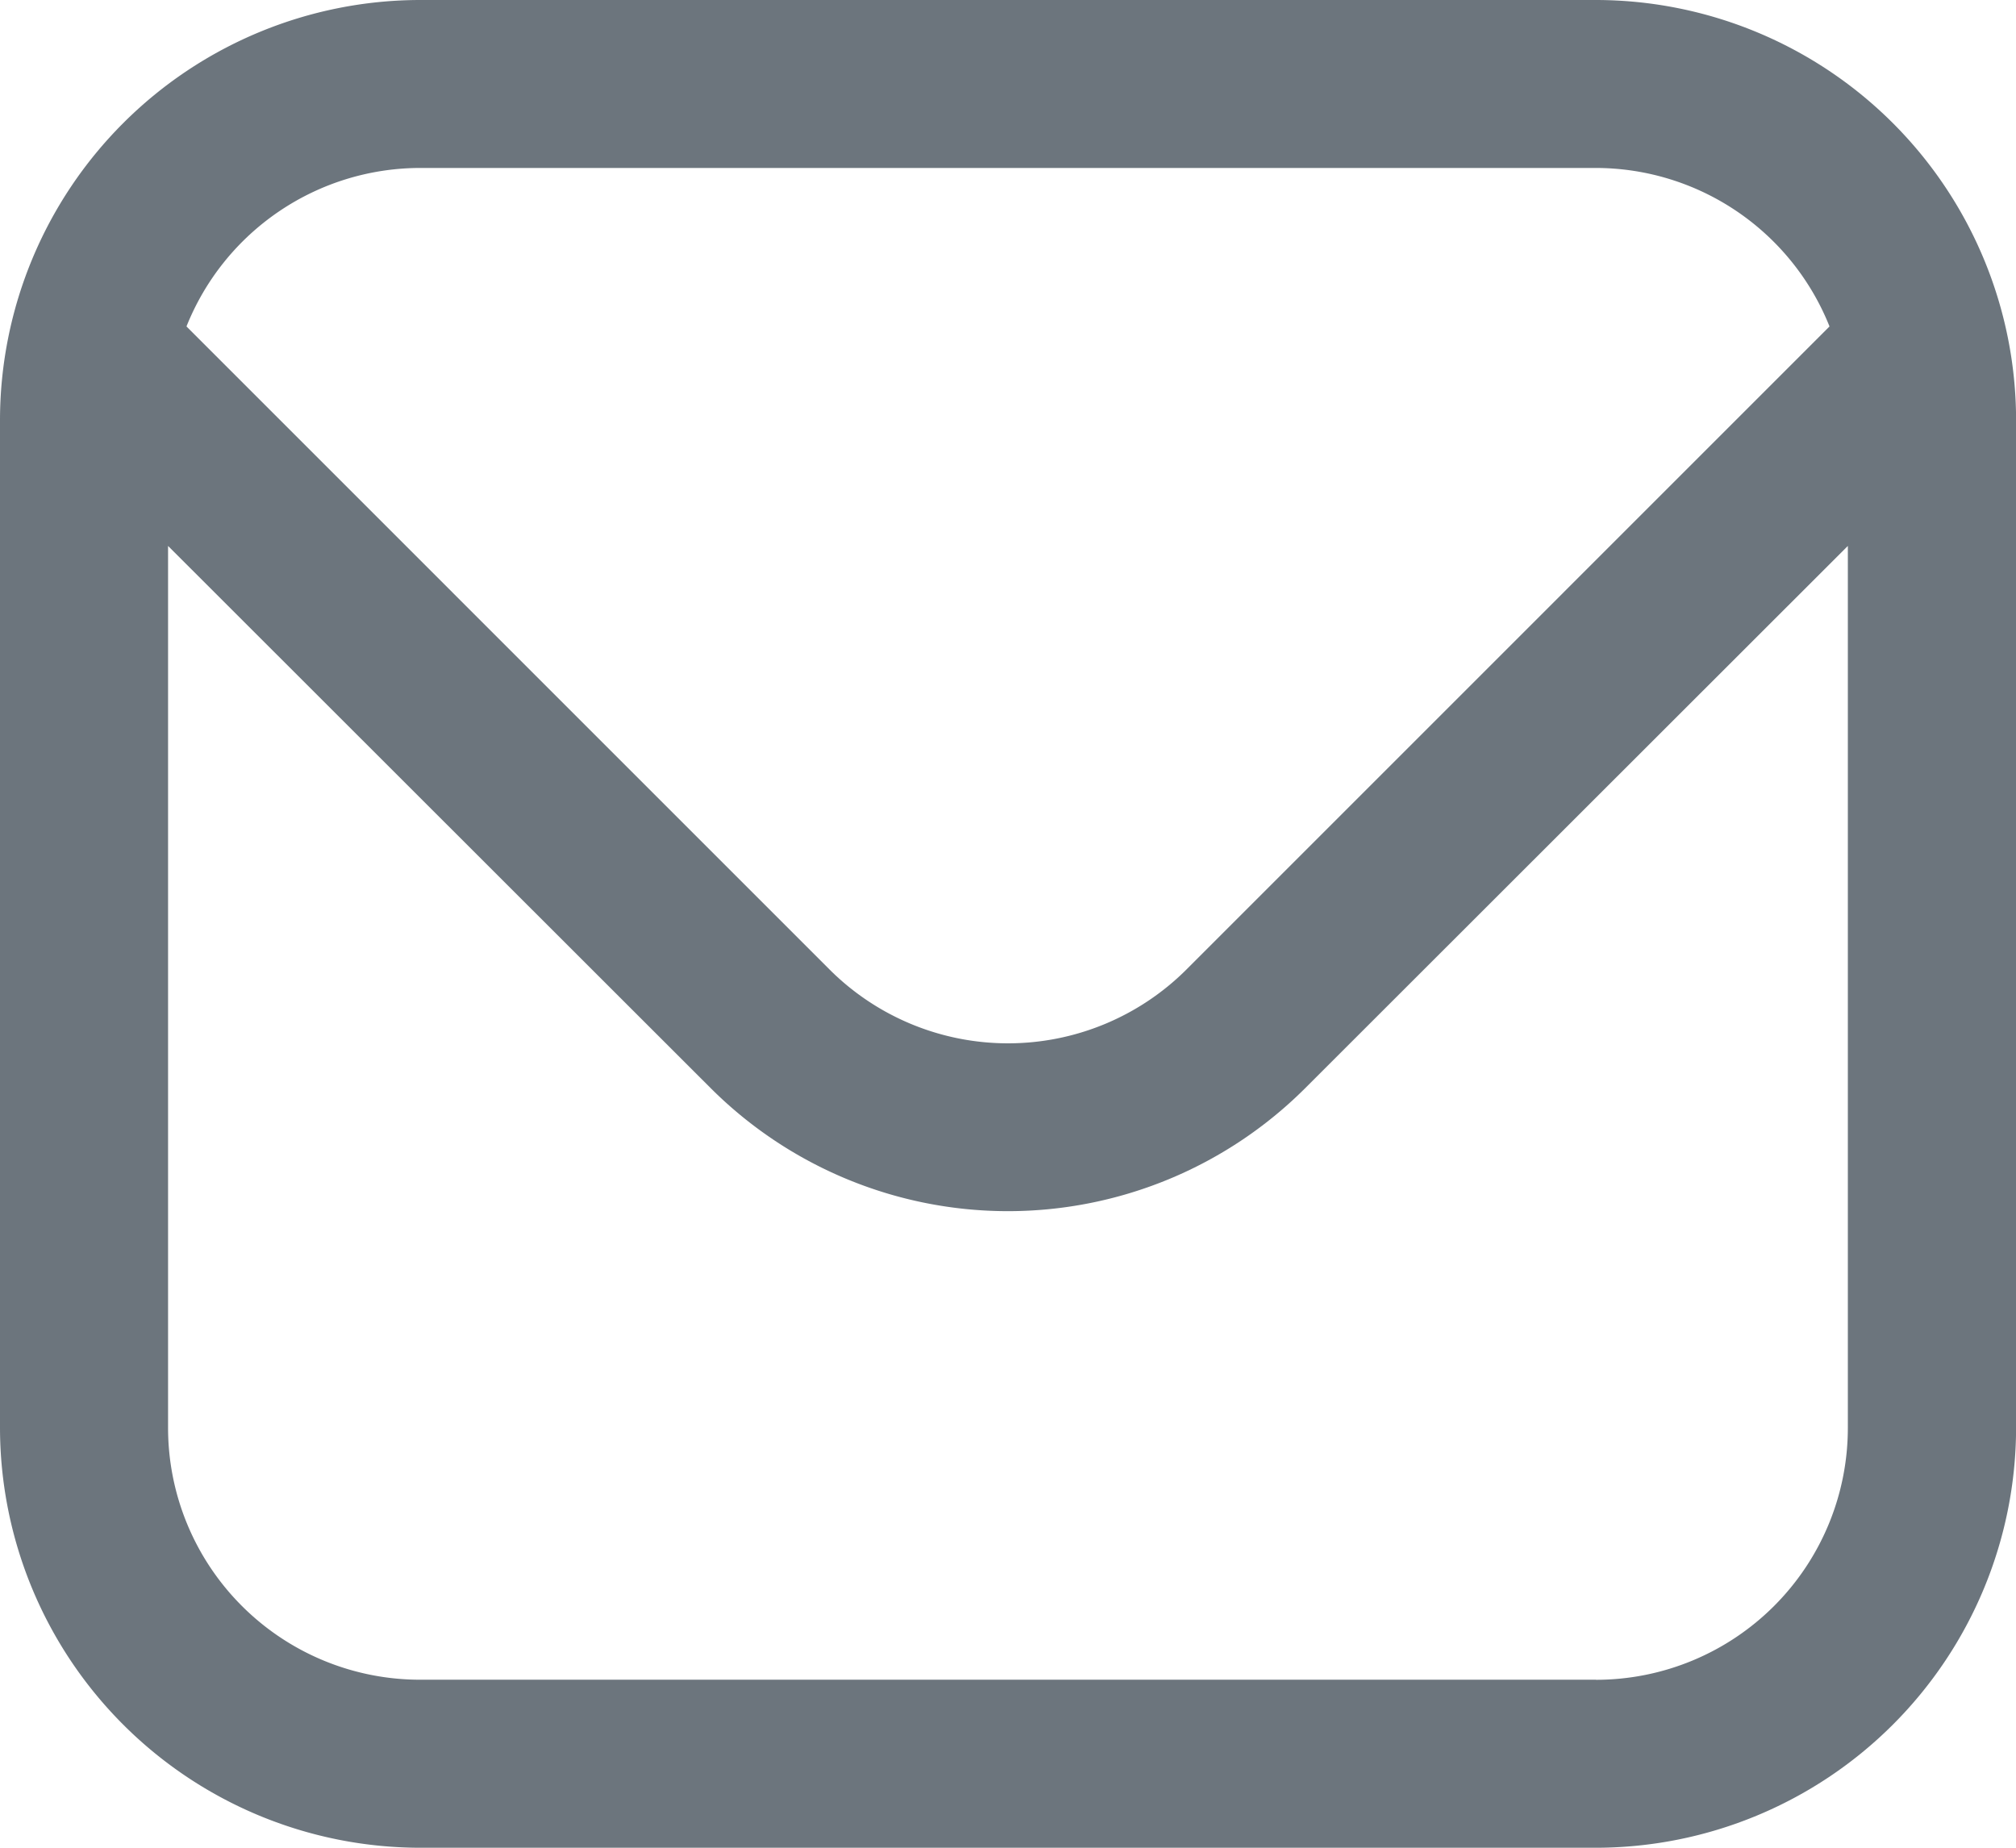 <svg xmlns="http://www.w3.org/2000/svg" width="23.427" height="21.475" viewBox="0 0 23.427 21.475">
  <path id="envelope" d="M18.547,1H4.881A4.887,4.887,0,0,0,0,5.881V17.594a4.887,4.887,0,0,0,4.881,4.881H18.547a4.887,4.887,0,0,0,4.881-4.881V5.881A4.887,4.887,0,0,0,18.547,1ZM4.881,2.952H18.547A2.928,2.928,0,0,1,21.26,4.794L13.785,12.27a2.935,2.935,0,0,1-4.143,0L2.167,4.794A2.928,2.928,0,0,1,4.881,2.952Zm13.666,17.57H4.881a2.928,2.928,0,0,1-2.928-2.928V7.345l6.31,6.306a4.888,4.888,0,0,0,6.9,0l6.31-6.306V17.594A2.928,2.928,0,0,1,18.547,20.523Z" transform="translate(0 -1)" fill="#6c757d"/>
</svg>
